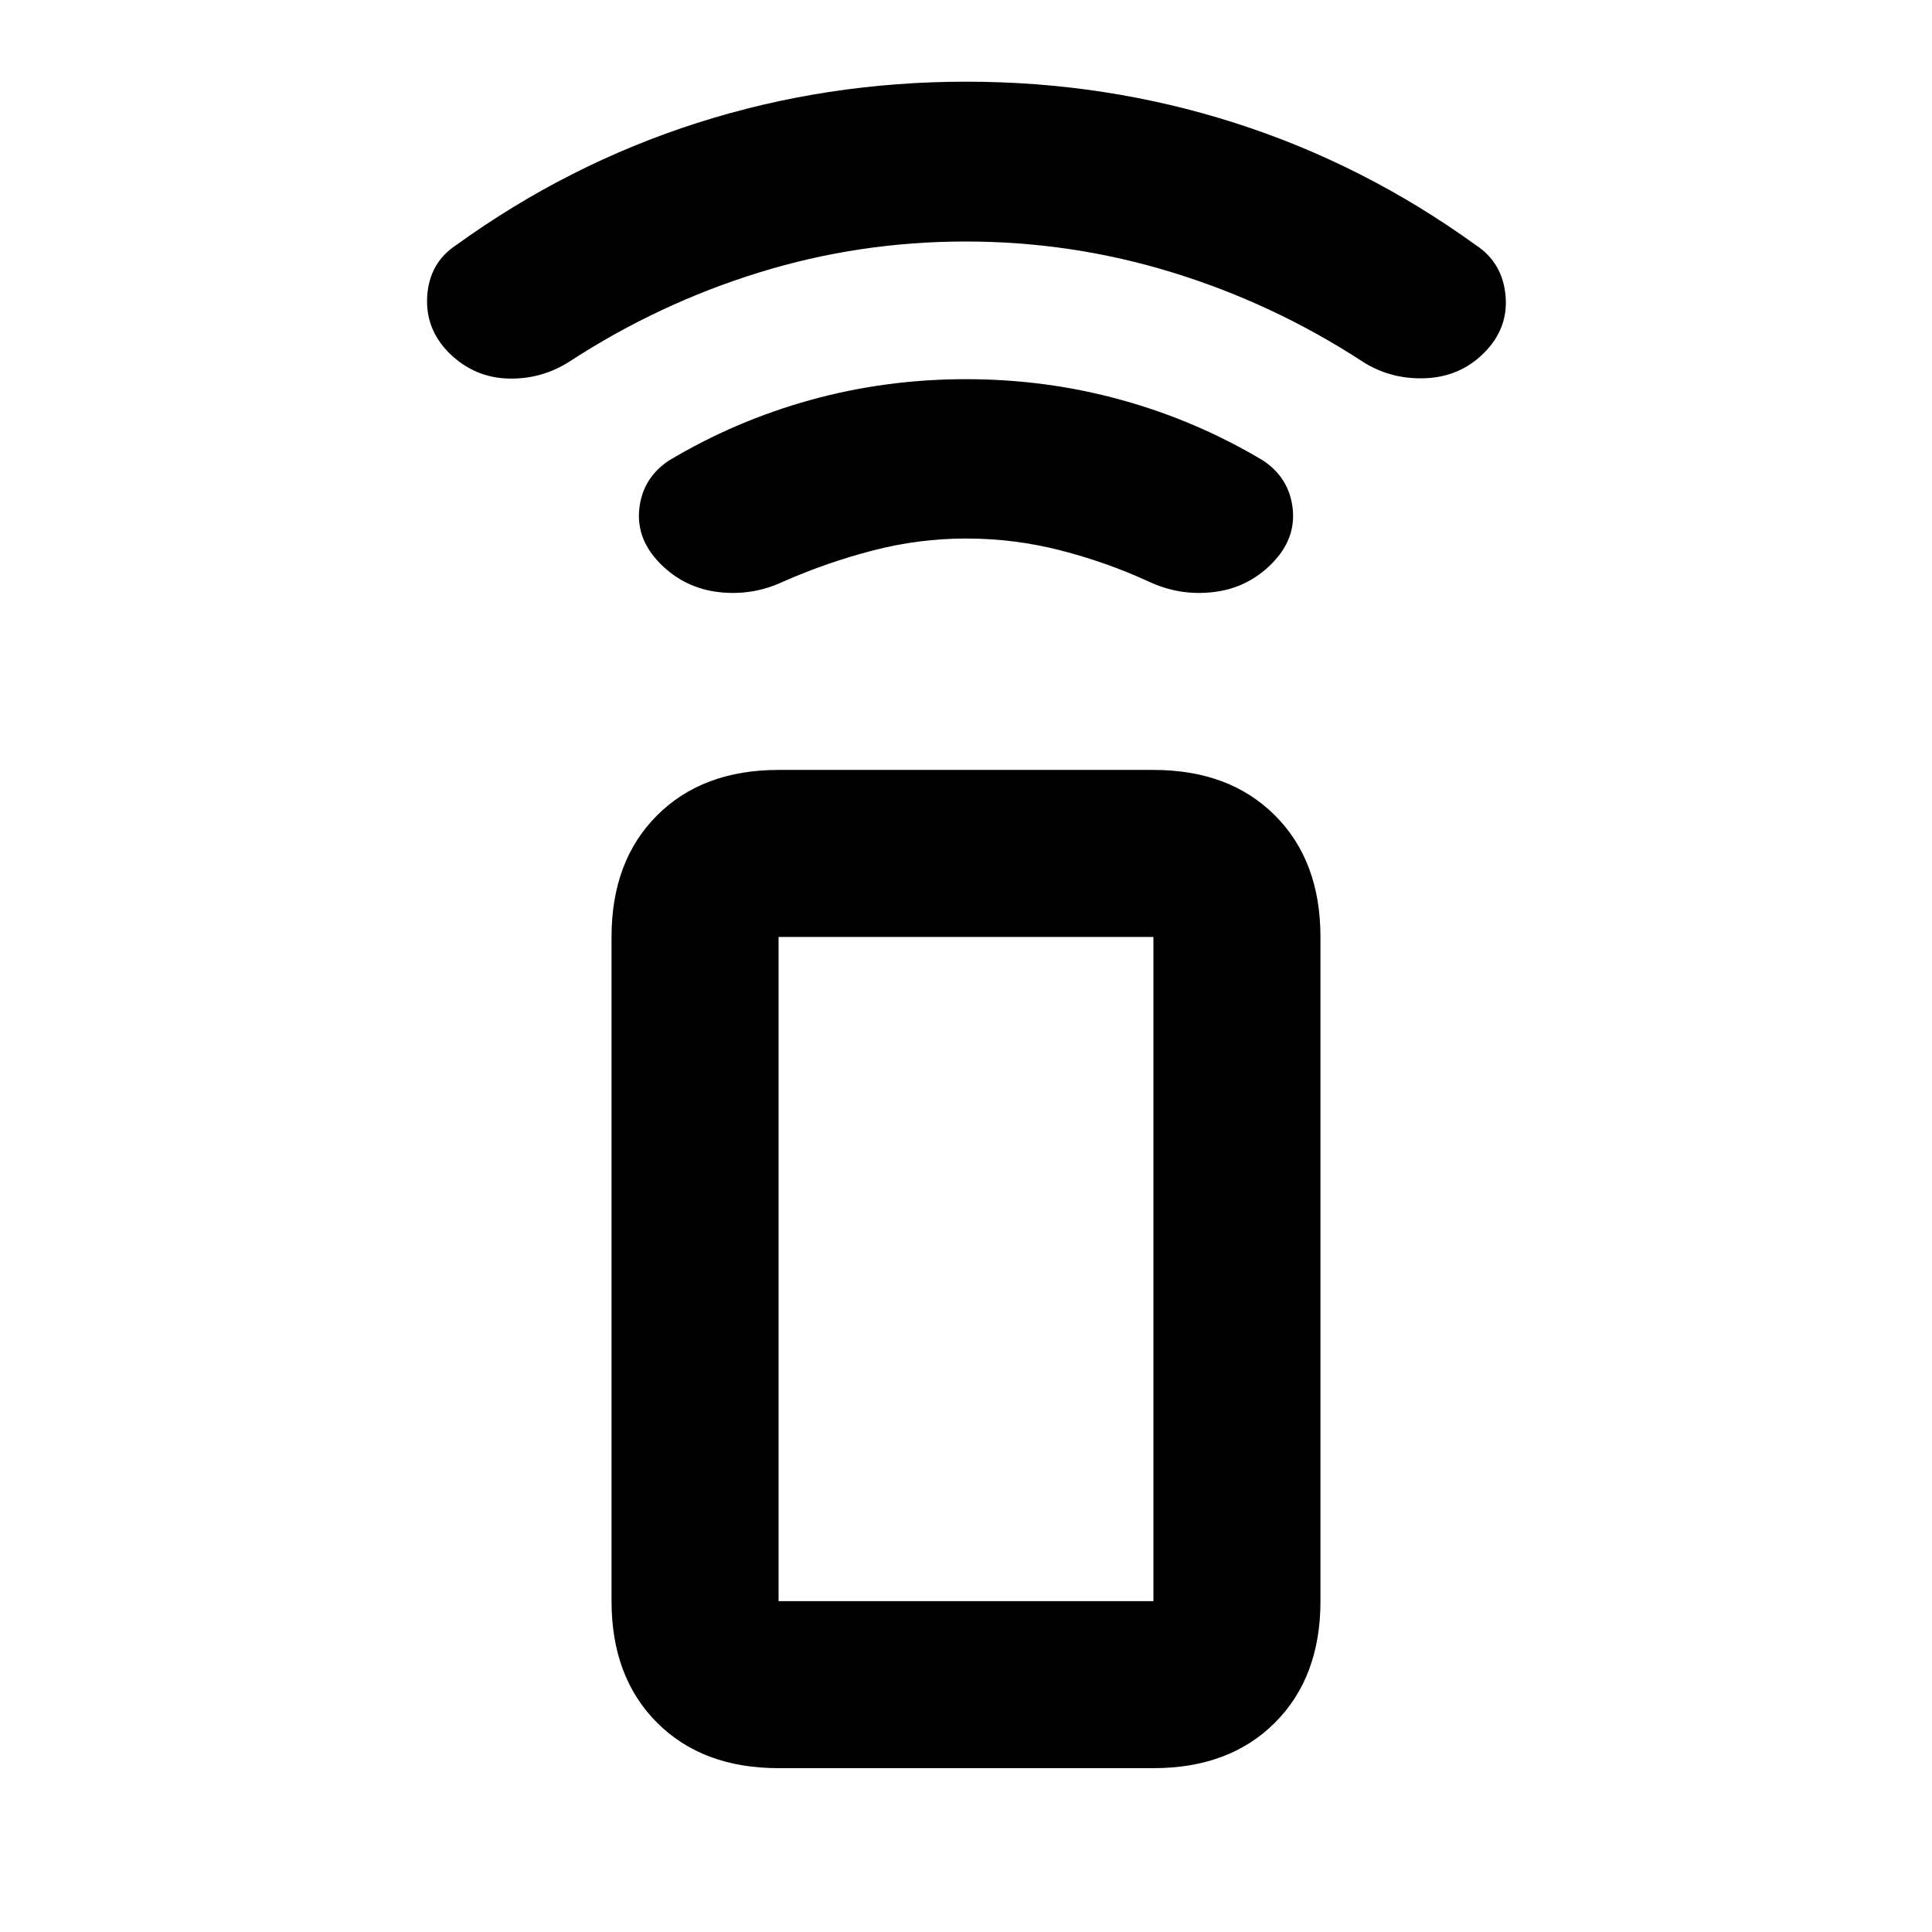 <svg xmlns="http://www.w3.org/2000/svg" height="20" viewBox="0 -960 960 960" width="20"><path d="M479.99-692.41q-23.32 0-46.12 5.9-22.8 5.9-44.61 15.47-15.43 7.24-32.25 5.24-16.81-2-28.77-13.96-12.2-12.2-10.58-27.39 1.62-15.2 14.58-23.92 32.96-19.76 70.35-30.14 37.4-10.38 77.4-10.38 40.01 0 77.43 10.38 37.41 10.38 70.34 30.14 12.96 8.72 14.58 23.92 1.62 15.19-10.58 27.39-11.96 11.96-28.77 13.96-16.82 2-32.25-5.24-20.81-9.57-43.73-15.47-22.92-5.9-47.02-5.9Zm-.2-147.59q-52.83 0-102.62 15.4-49.78 15.4-93.67 43.92-14.18 9.25-30.95 8.78-16.77-.46-29.18-12.49-12.2-12.13-11.08-28.6 1.12-16.47 14.32-25.18 55.72-40.24 119.82-60.74 64.11-20.5 133.63-20.5 69.53 0 133.57 20.5 64.04 20.5 119.76 60.74 13.2 8.71 14.7 25.03 1.5 16.31-10.7 28.51-11.96 11.96-29.39 12.58-17.43.62-31.5-8.63-43.89-28.52-93.88-43.92Q532.63-840 479.79-840ZM386.87-81.41q-37.78 0-60.39-22.61t-22.61-60.39v-330.02q0-37.79 22.61-60.4 22.61-22.6 60.39-22.6h186.26q37.78 0 60.39 22.6 22.61 22.61 22.61 60.4v330.02q0 37.78-22.61 60.39t-60.39 22.61H386.87Zm186.26-83v-330.02H386.87v330.02h186.26Zm0 0H386.87h186.26Z"/></svg>